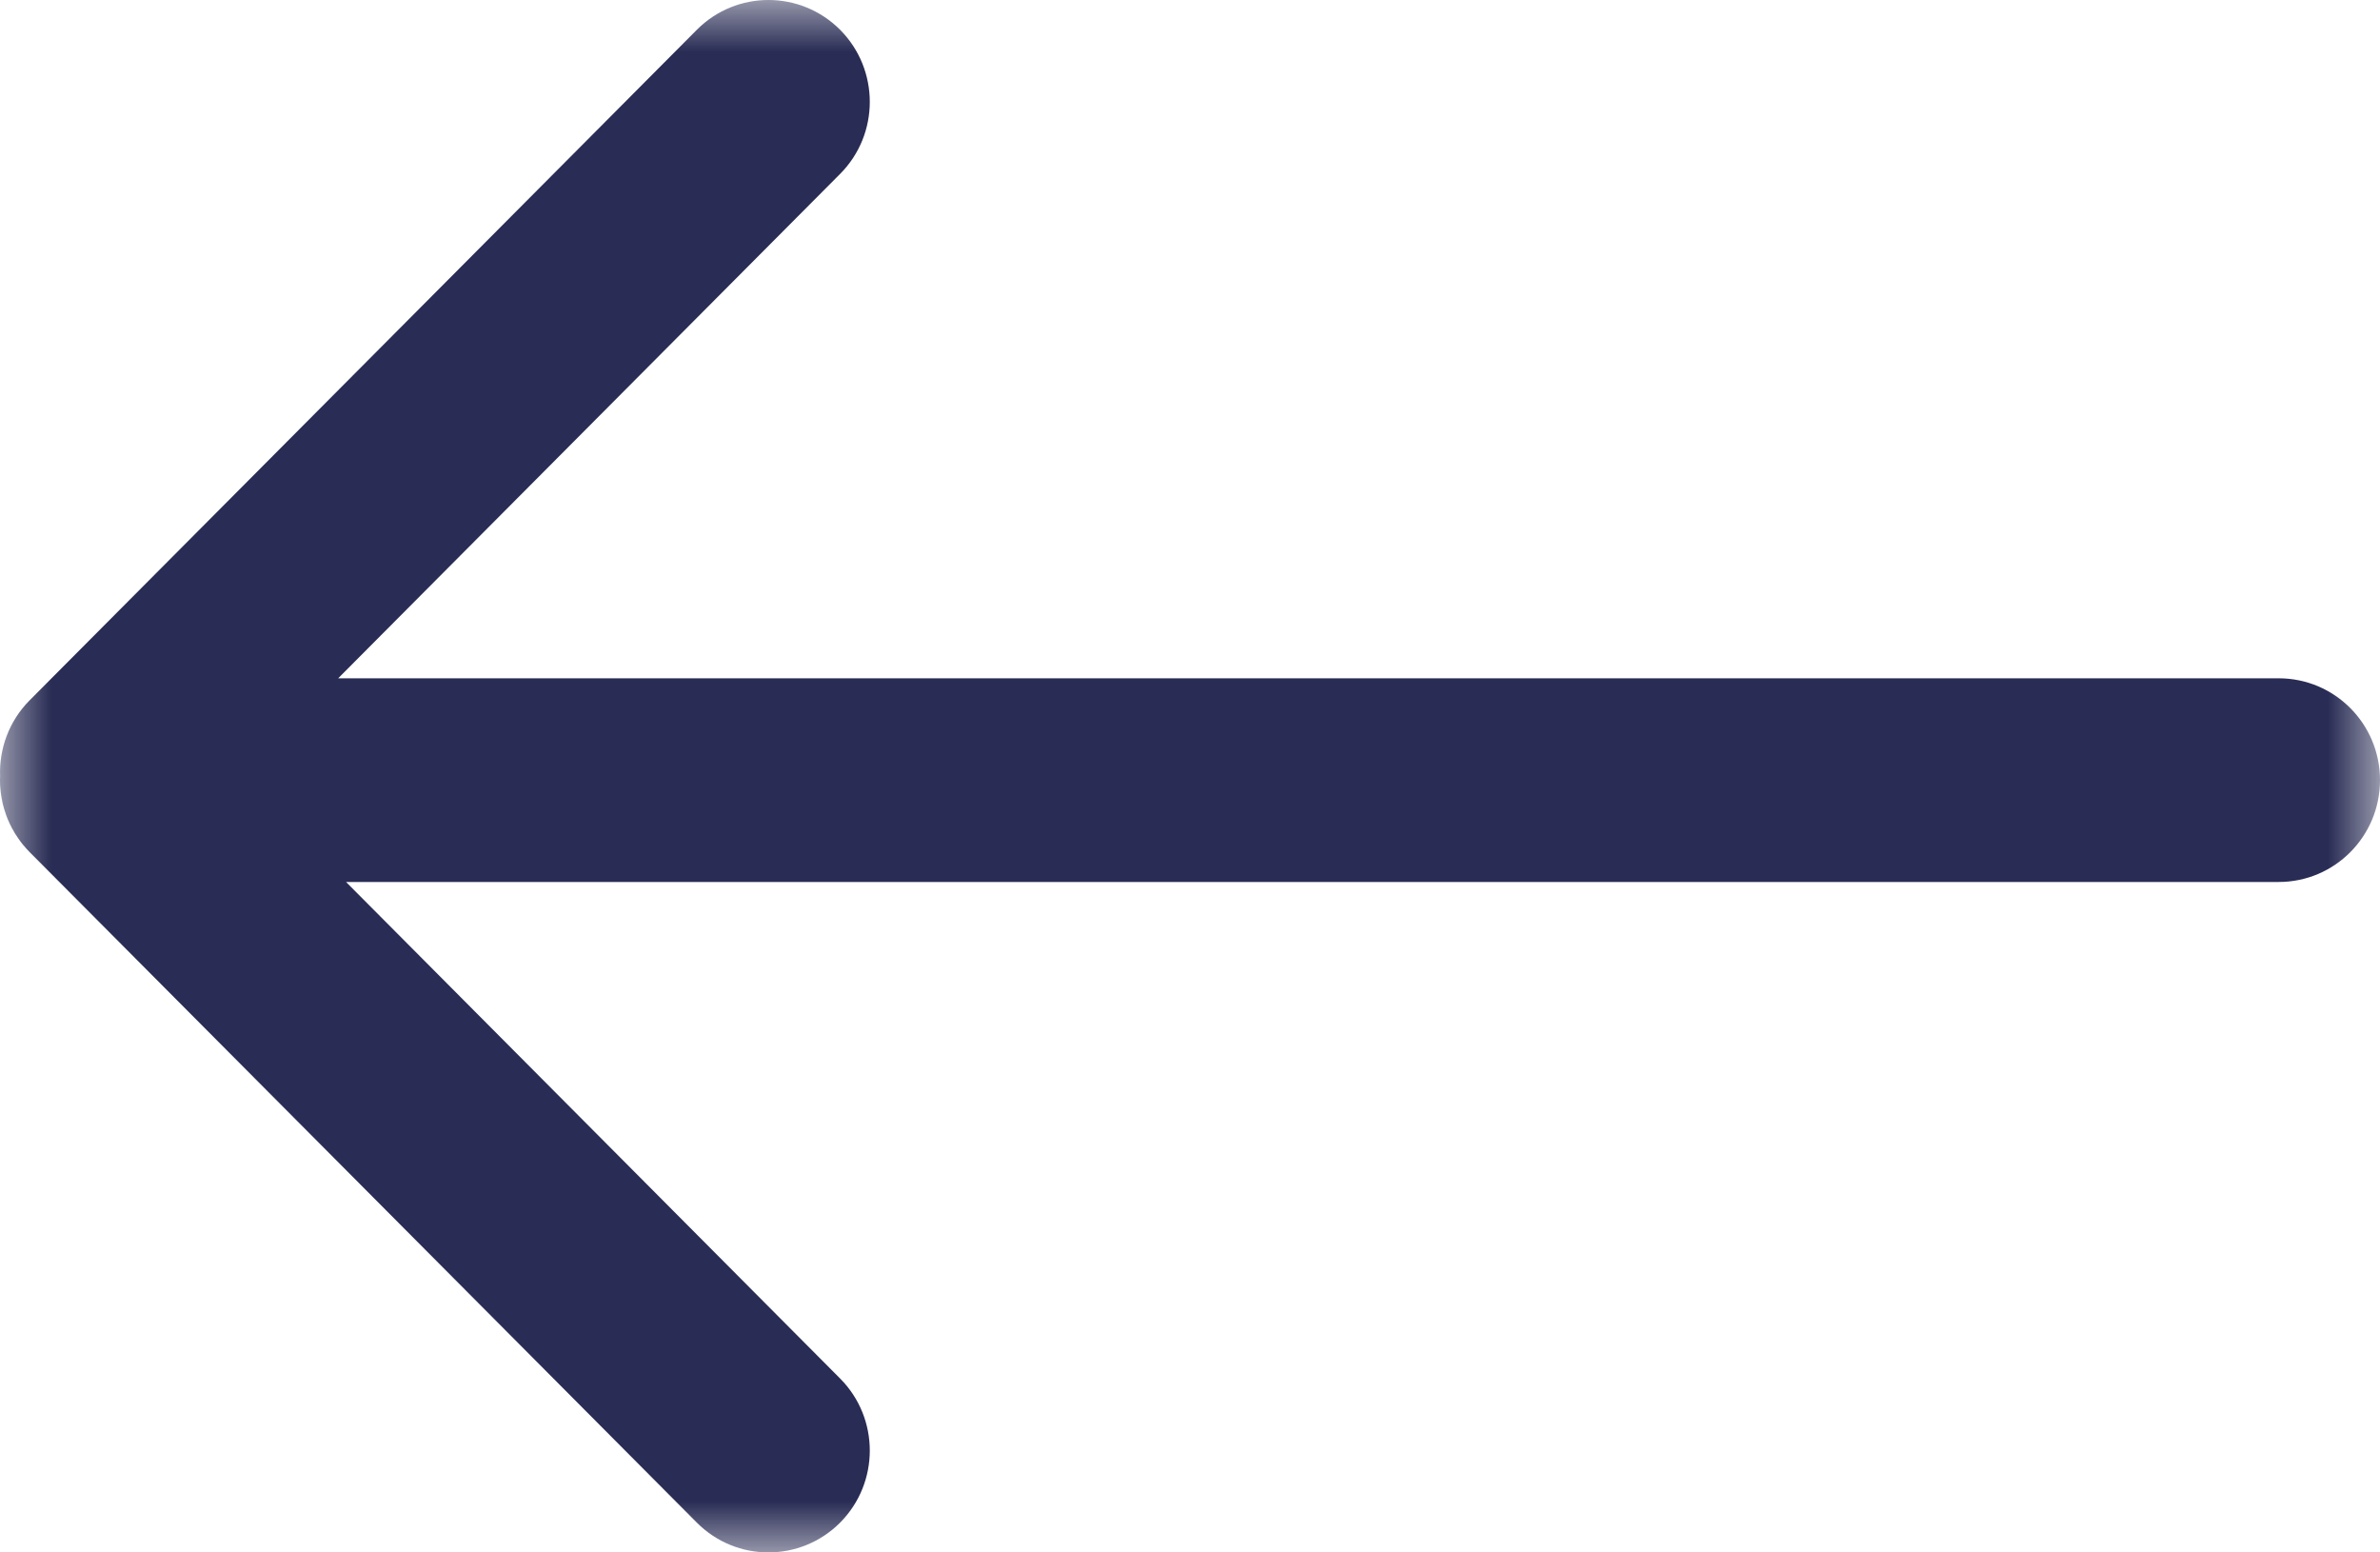 <?xml version="1.0" encoding="UTF-8"?>
<svg width="23px" height="15px" viewBox="0 0 23 15" version="1.1" xmlns="http://www.w3.org/2000/svg" xmlns:xlink="http://www.w3.org/1999/xlink">
    <title>menu.collapse</title>
    <defs>
        <polygon id="path-1" points="0 5.68434189e-14 23 5.68434189e-14 23 15 0 15"></polygon>
    </defs>
    <g id="Page" stroke="none" stroke-width="1" fill="none" fill-rule="evenodd">
        <g id="Menu-Open" transform="translate(-24, -27)">
            <g id="menu.collapse" transform="translate(35.5, 34.5) scale(-1, 1) translate(-35.5, -34.5) translate(24, 27)">
                <mask id="mask-2" fill="white">
                    <use xlink:href="#path-1"></use>
                </mask>
                <g id="Clip-2"></g>
                <path d="M22.713,6.766 L16.266,0.288 C15.884,-0.096 15.264,-0.096 14.881,0.288 C14.499,0.673 14.499,1.296 14.881,1.68 L19.732,6.554 L0.979,6.554 C0.438,6.554 0,6.994 0,7.538 C0,8.081 0.438,8.522 0.979,8.522 L19.656,8.522 L14.881,13.32 C14.499,13.704 14.499,14.327 14.881,14.712 C15.264,15.096 15.884,15.096 16.266,14.712 L22.713,8.234 C22.725,8.222 22.736,8.21 22.747,8.198 C22.752,8.193 22.756,8.187 22.761,8.181 C22.767,8.175 22.772,8.169 22.778,8.162 C22.784,8.155 22.79,8.147 22.796,8.139 C22.799,8.134 22.803,8.129 22.807,8.124 C22.813,8.116 22.819,8.107 22.825,8.099 C22.828,8.094 22.831,8.09 22.834,8.085 C22.84,8.076 22.846,8.067 22.852,8.058 C22.854,8.054 22.857,8.049 22.86,8.045 C22.865,8.036 22.87,8.027 22.875,8.018 C22.878,8.013 22.881,8.008 22.884,8.003 C22.888,7.994 22.893,7.986 22.897,7.977 C22.9,7.971 22.903,7.965 22.906,7.959 C22.909,7.951 22.913,7.943 22.916,7.936 C22.92,7.929 22.923,7.922 22.926,7.914 C22.928,7.907 22.931,7.9 22.934,7.893 C22.937,7.885 22.94,7.877 22.943,7.869 C22.945,7.863 22.947,7.856 22.949,7.85 C22.952,7.841 22.955,7.832 22.958,7.823 C22.96,7.817 22.961,7.811 22.963,7.806 C22.966,7.796 22.969,7.786 22.971,7.776 C22.972,7.771 22.973,7.765 22.975,7.76 C22.977,7.75 22.979,7.739 22.981,7.729 C22.982,7.724 22.983,7.718 22.984,7.713 C22.986,7.703 22.988,7.692 22.989,7.682 C22.99,7.676 22.991,7.669 22.992,7.663 C22.993,7.654 22.994,7.644 22.995,7.634 C22.996,7.626 22.996,7.618 22.997,7.61 C22.998,7.602 22.998,7.594 22.999,7.586 C23,7.57 23,7.554 23,7.538 L23,7.538 C23,7.525 23,7.513 22.999,7.5 C23.009,7.236 22.914,6.968 22.713,6.766" id="Fill-1" fill="#292C54" mask="url(#mask-2)"></path>
            </g>
        </g>
    </g>
</svg>